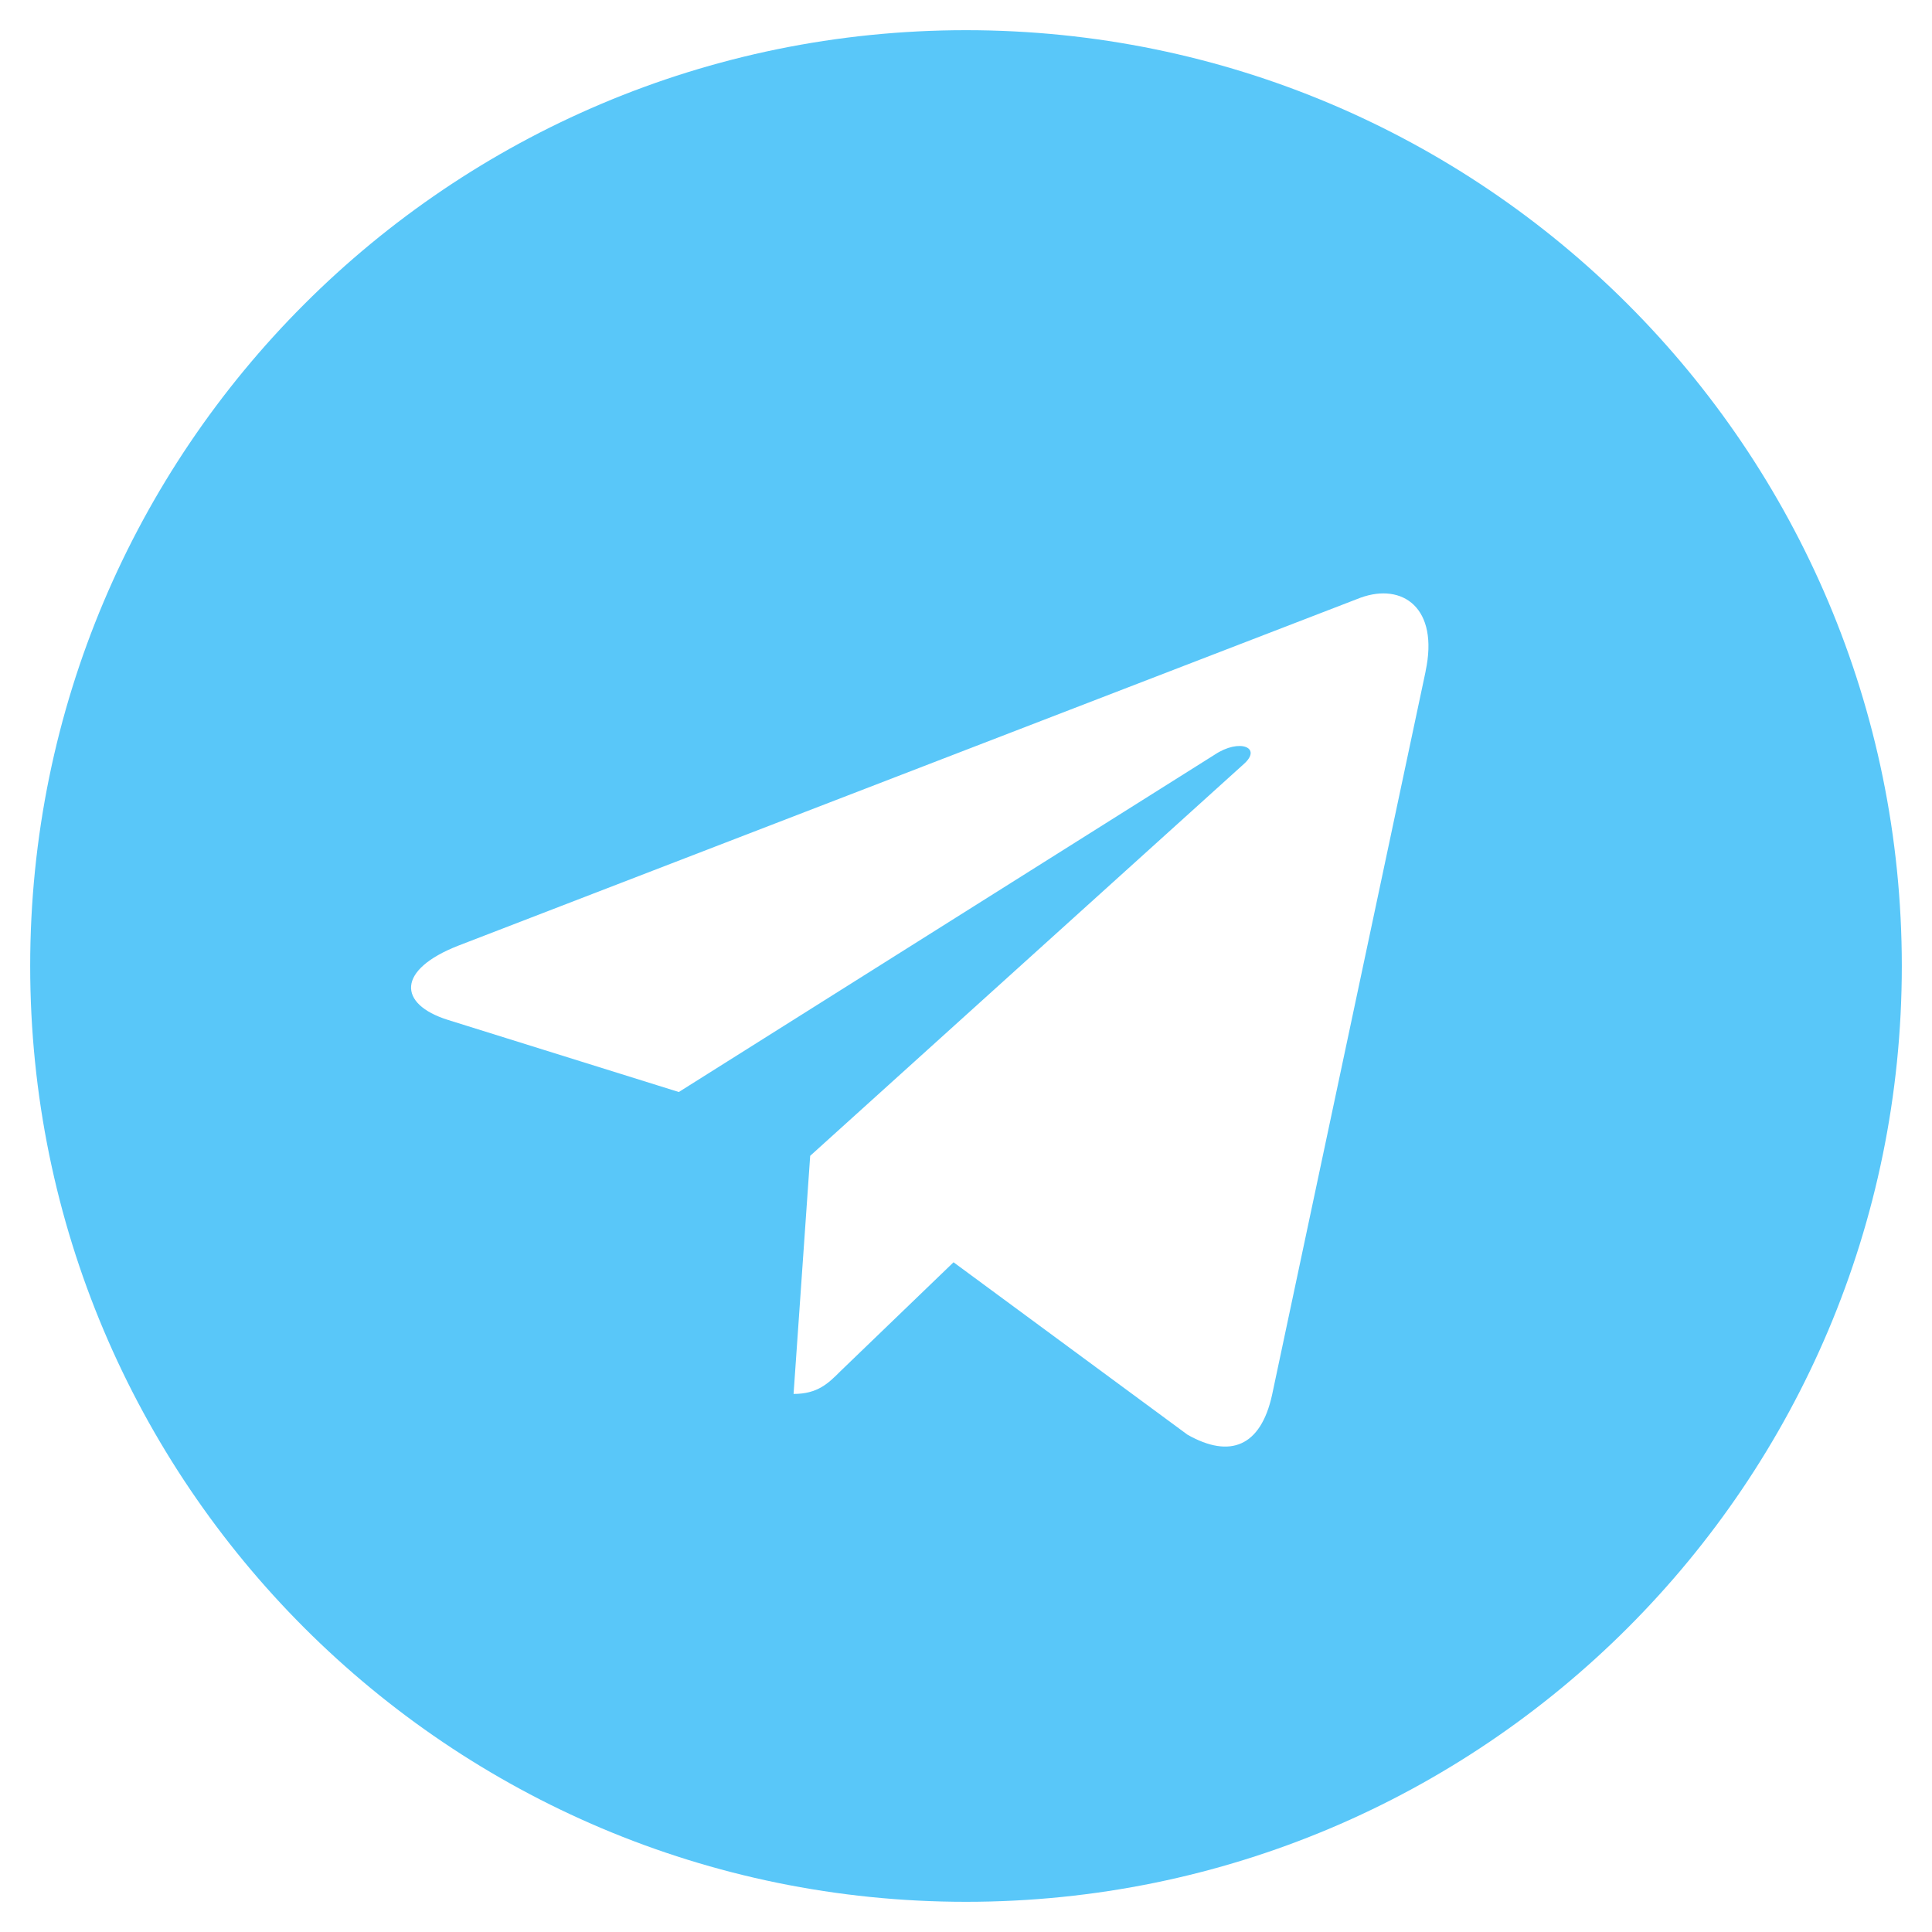 <svg width="40" height="40" viewBox="0 0 40 40" fill="none" xmlns="http://www.w3.org/2000/svg">
<g clip-path="url(#clip0_43_6)">
<path d="M20 0.625C9.296 0.625 0.625 9.297 0.625 20C0.625 30.703 9.297 39.375 20 39.375C30.704 39.375 39.375 30.703 39.375 20C39.375 9.297 30.703 0.625 20 0.625ZM29.516 13.899L26.336 28.884C26.101 29.946 25.469 30.204 24.586 29.704L19.742 26.134L17.406 28.384C17.149 28.641 16.93 28.86 16.43 28.86L16.774 23.93L25.75 15.82C26.141 15.476 25.664 15.281 25.148 15.625L14.054 22.609L9.273 21.116C8.234 20.789 8.21 20.078 9.491 19.578L28.171 12.374C29.039 12.061 29.796 12.585 29.515 13.898L29.516 13.899Z" fill="#59C7F9"/>
</g>
<defs>
<clipPath id="clip0_43_6">
<rect width="40" height="40" fill="white"/>
</clipPath>
</defs>
</svg>

